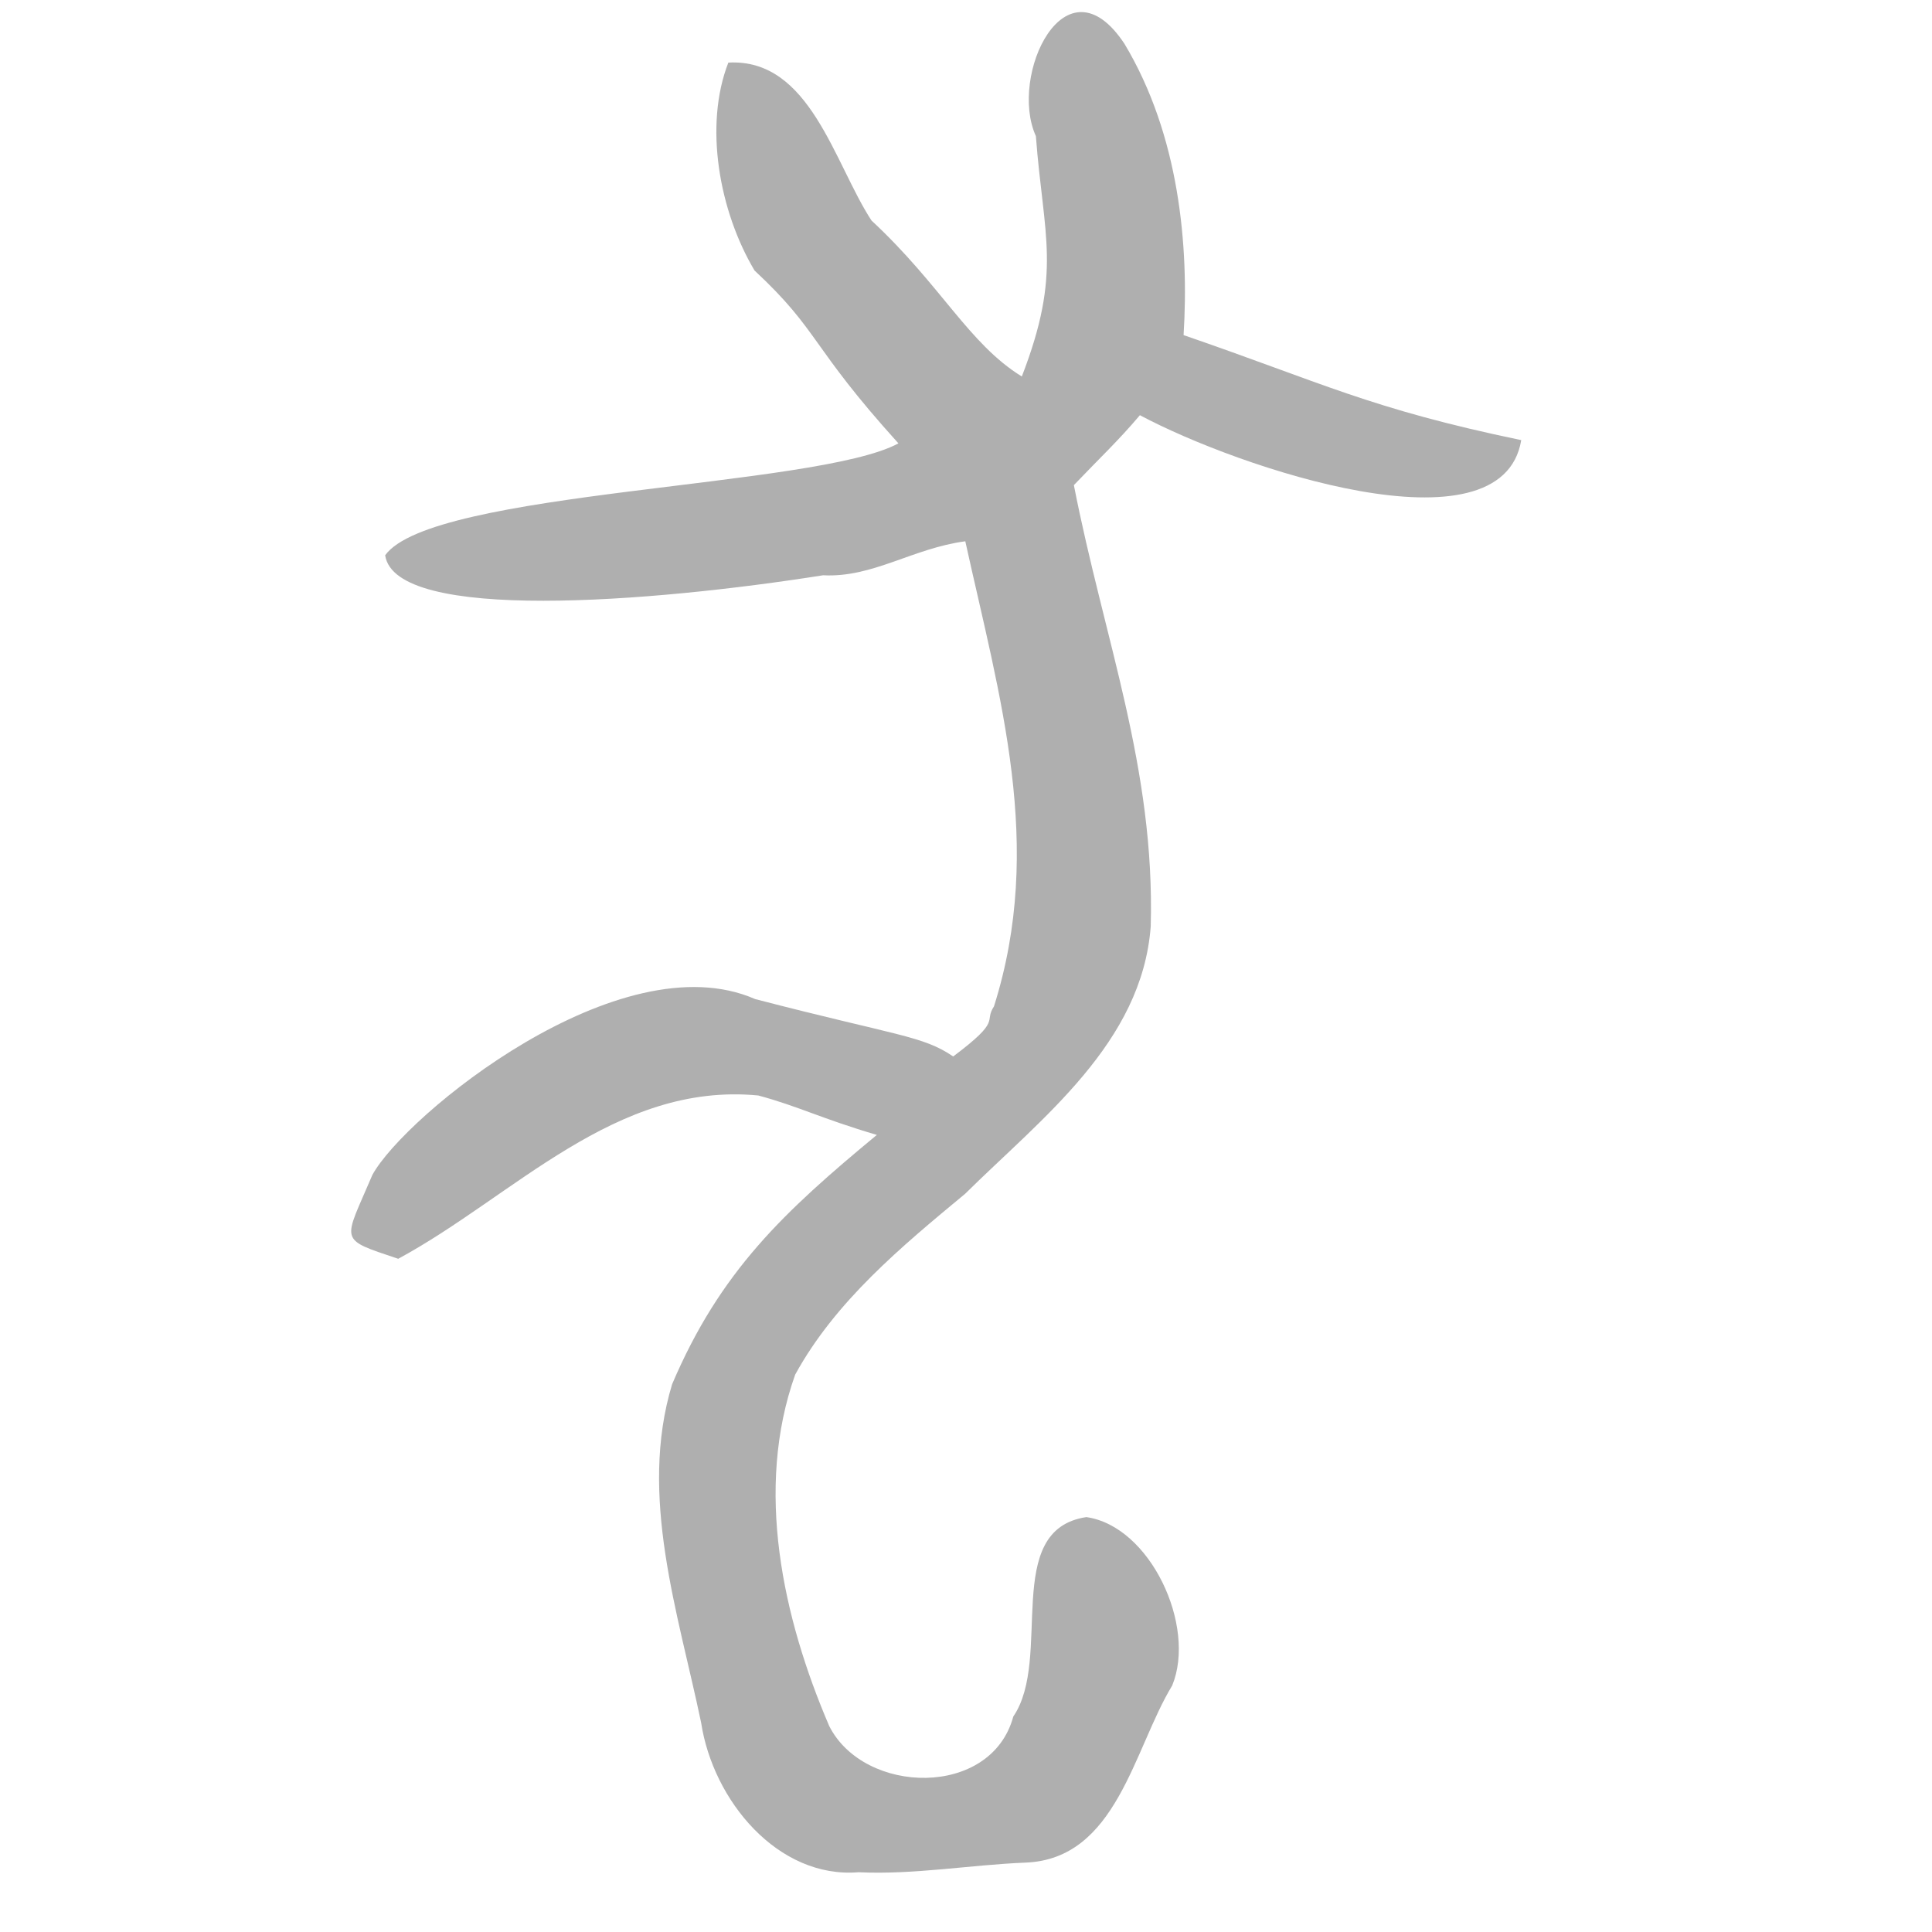 <?xml version="1.0" encoding="UTF-8" standalone="no"?>
<!-- Created with Inkscape (http://www.inkscape.org/) -->
<svg
   xmlns:dc="http://purl.org/dc/elements/1.1/"
   xmlns:cc="http://web.resource.org/cc/"
   xmlns:rdf="http://www.w3.org/1999/02/22-rdf-syntax-ns#"
   xmlns:svg="http://www.w3.org/2000/svg"
   xmlns="http://www.w3.org/2000/svg"
   xmlns:sodipodi="http://sodipodi.sourceforge.net/DTD/sodipodi-0.dtd"
   xmlns:inkscape="http://www.inkscape.org/namespaces/inkscape"
   id="svg2211"
   sodipodi:version="0.32"
   inkscape:version="0.45.1"
   width="300"
   height="300"
   version="1.0"
   sodipodi:docbase="/home/michelet/Images/Temp"
   sodipodi:docname="犬-bigseal.svg"
   inkscape:output_extension="org.inkscape.output.svg.inkscape">
  <defs
     id="defs2214" />
  <sodipodi:namedview
     inkscape:window-height="941"
     inkscape:window-width="1269"
     inkscape:pageshadow="2"
     inkscape:pageopacity="0.0"
     guidetolerance="10.0"
     gridtolerance="10.0"
     objecttolerance="10.0"
     borderopacity="1.0"
     bordercolor="#666666"
     pagecolor="#ffffff"
     id="base"
     width="300px"
     height="300px"
     inkscape:zoom="2"
     inkscape:cx="40.5"
     inkscape:cy="136.5"
     inkscape:window-x="0"
     inkscape:window-y="27"
     inkscape:current-layer="svg2211" />
  <path
     style="fill:#afafaf;fill-opacity:1;stroke:none;stroke-opacity:1;stroke-width:2;stroke-miterlimit:4;stroke-dasharray:none"
     d="M 117.265,155.138 C 139.291,160.856 143.298,160.824 148.009,164.047 C 155.72,158.271 152.692,158.785 154.344,156.268 C 162.241,131.285 155.246,108.397 149.892,84.05 C 141.7,85.142 135.507,89.734 127.815,89.327 C 101.08,93.552 61.364,96.692 59.806,86.223 C 67.068,76.095 126.776,75.765 139.507,68.845 C 125.711,53.599 127.32,51.469 117.162,42.002 C 111.666,32.759 109.287,19.469 113.098,9.72 C 125.793,9.013 129.541,25.398 135.325,34.241 C 146.156,44.31 150.426,53.381 158.667,58.461 C 164.956,42.214 162.023,36.712 160.851,21.135 C 156.583,11.751 165.434,-7.04 174.599,6.79 C 183.137,21.014 184.646,38.256 183.785,52.036 C 205.249,59.411 212.685,63.457 236.218,68.342 C 233.215,86.454 192.244,72.621 177.003,64.471 C 173.642,68.448 170.921,70.962 166.751,75.33 C 171.437,99.332 179.366,119.201 178.684,143.852 C 177.319,161.965 161.766,173.6 149.87,185.367 C 139.932,193.603 129.72,202.059 123.477,213.446 C 117.148,231.214 121.553,251.231 128.765,268.026 C 134.195,278.745 153.922,279.236 157.345,266.538 C 163.527,257.494 155.494,237.544 168.687,235.575 C 178.617,236.983 185.822,252.489 182.014,261.735 C 176.01,271.611 173.415,288.693 159.226,289.225 C 150.587,289.58 141.953,291.126 133.33,290.72 C 120.783,291.752 110.708,279.561 108.876,267.521 C 105.32,250.443 99.116,232.295 104.362,214.95 C 111.837,197.377 121.737,188.165 136.155,176.23 C 127.479,173.671 123.938,171.768 117.739,170.105 C 95.538,167.979 79.794,185.756 61.834,195.464 C 52.372,192.275 53.338,193.02 57.829,182.427 C 62.869,173.214 96.24,145.921 117.265,155.138 z "
     id="path2220"
     sodipodi:nodetypes="ccccccccccccccccccccccccccccccccc" />
</svg>
